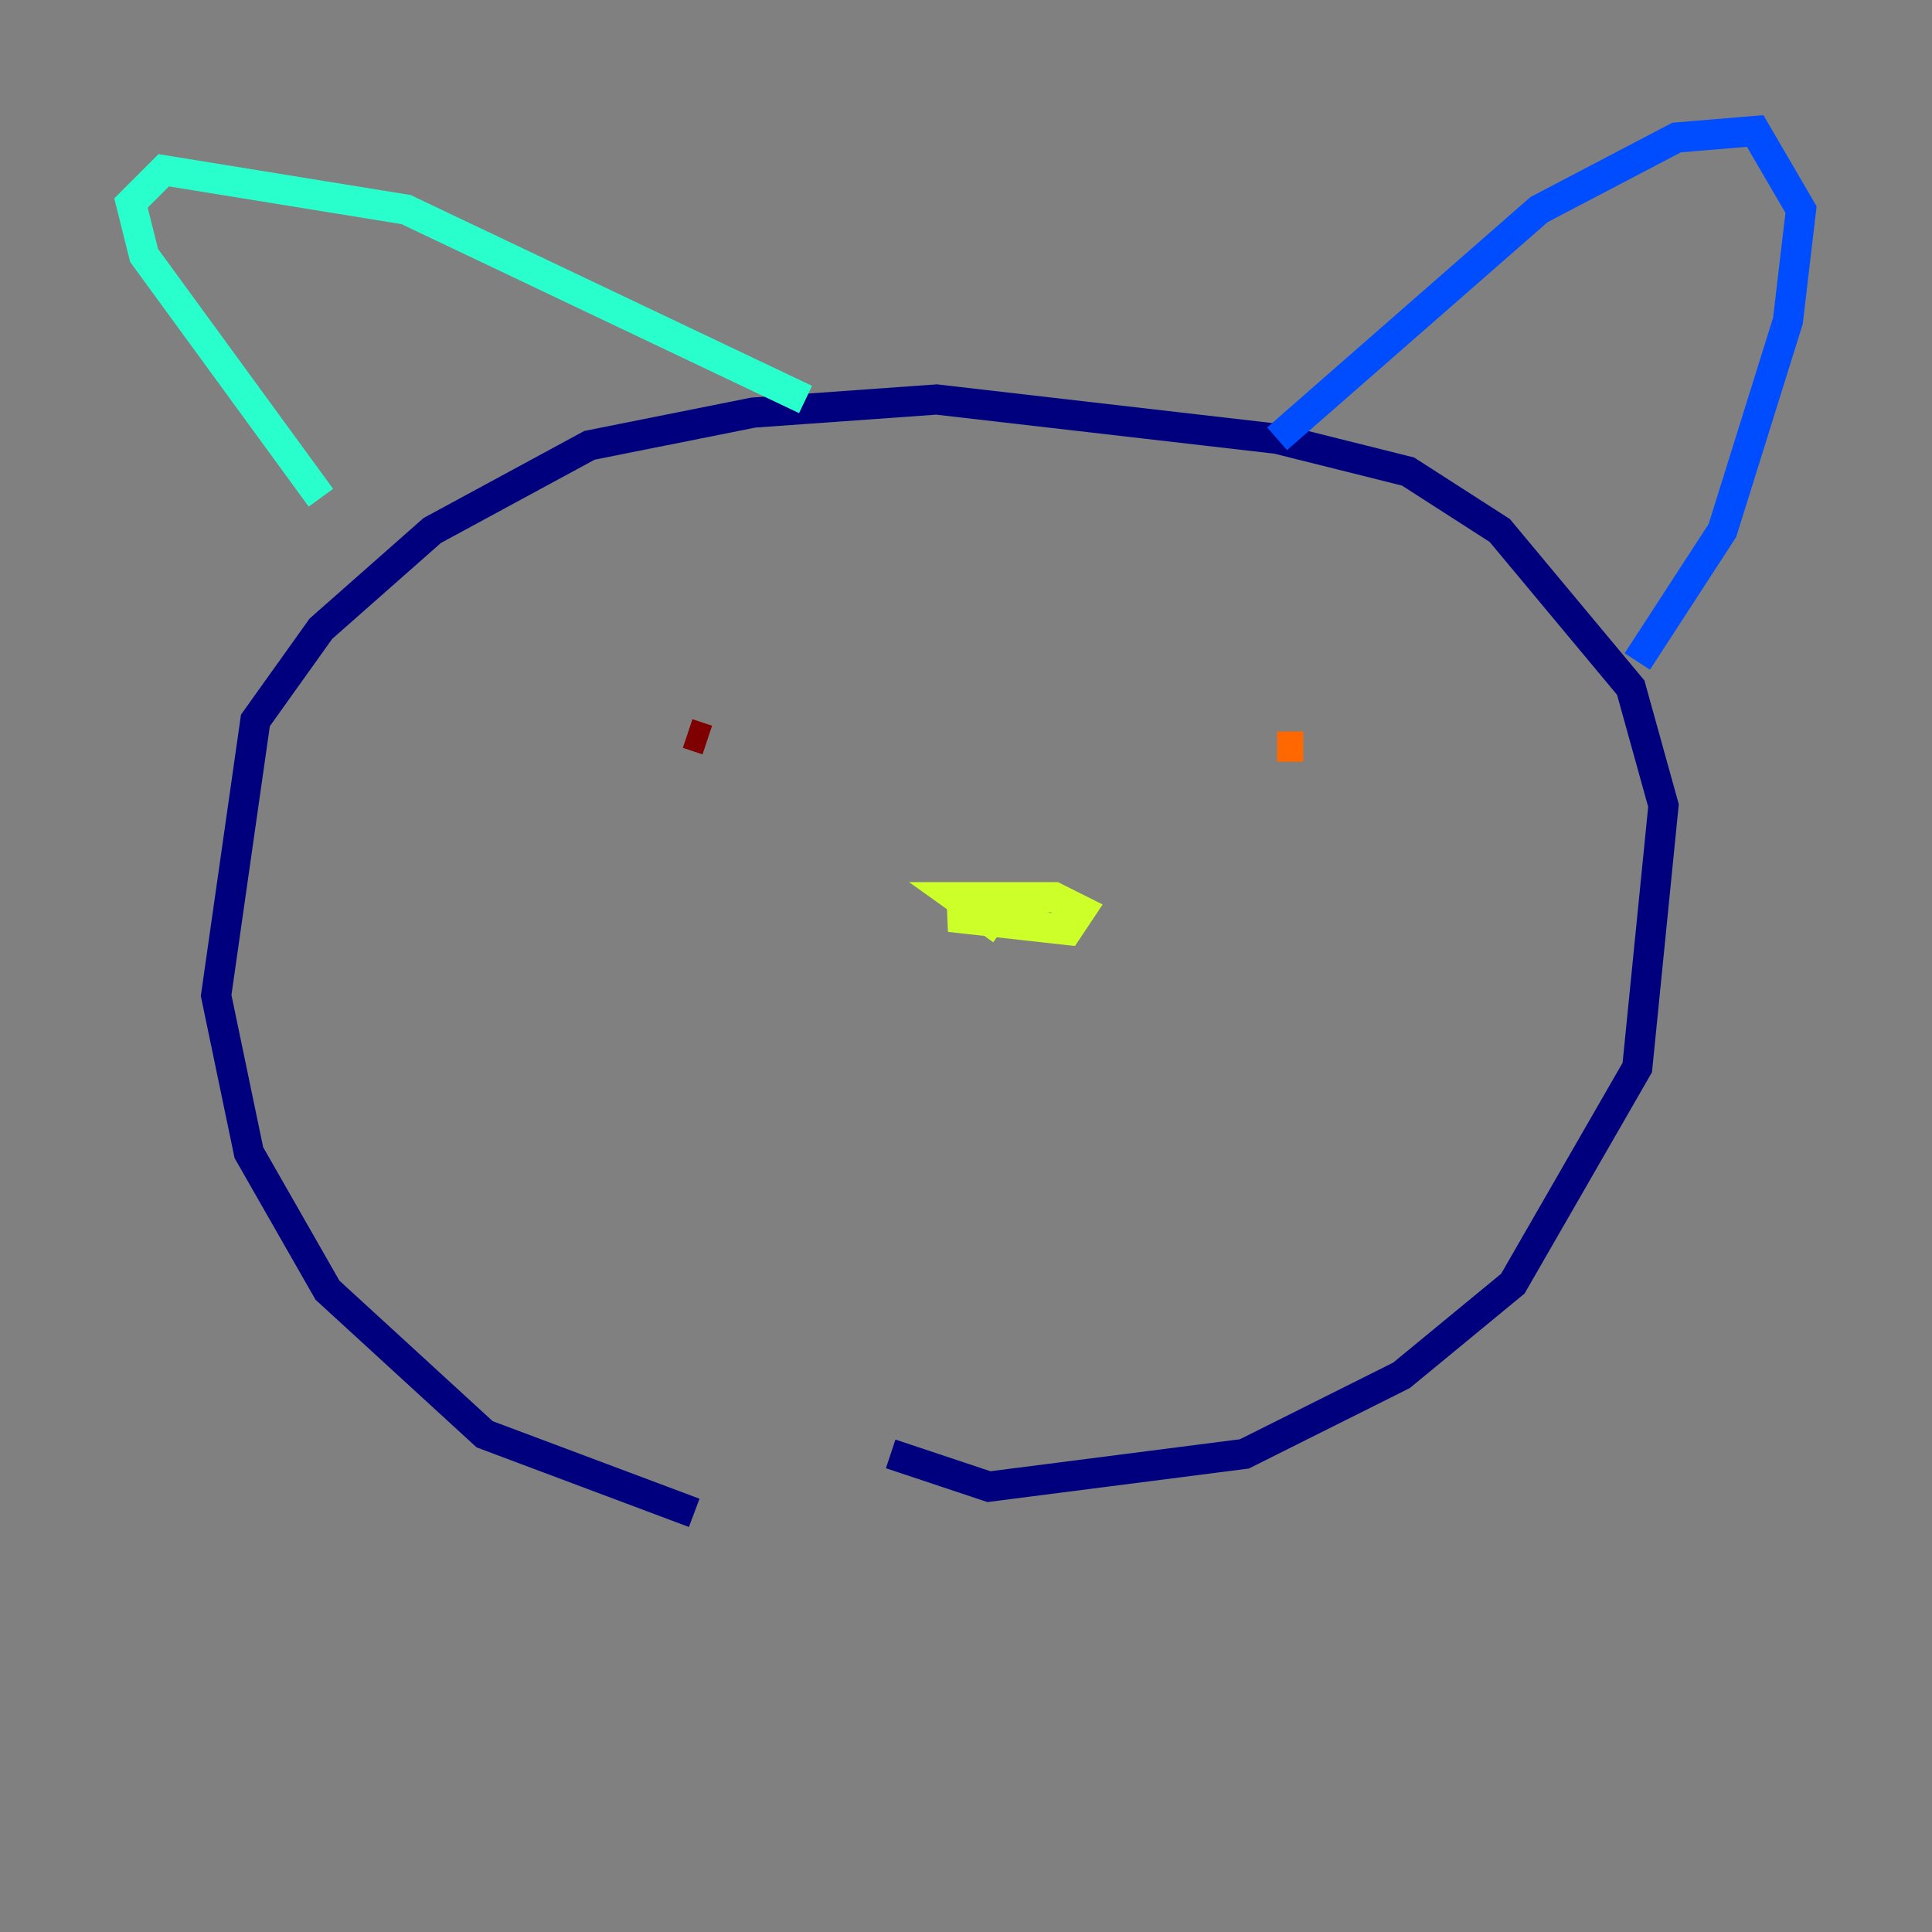 <?xml version="1.0" encoding="utf-8" ?>
<svg baseProfile="tiny" height="128" version="1.2" viewBox="0,0,128,128" width="128" xmlns="http://www.w3.org/2000/svg" xmlns:ev="http://www.w3.org/2001/xml-events" xmlns:xlink="http://www.w3.org/1999/xlink"><rect x="0" y="0" width="128" height="128" fill="#808080" stroke="none"/><defs /><polyline fill="none" points="45.993,100.231 32.108,95.024 21.695,85.478 16.488,76.366 14.319,65.953 16.922,47.729 21.261,41.654 28.637,35.146 39.051,29.505 49.898,27.336 62.047,26.468 84.61,29.071 93.288,31.241 99.363,35.146 108.041,45.559 110.21,53.37 108.475,70.725 100.231,85.044 92.854,91.119 82.441,96.325 65.519,98.495 59.01,96.325" stroke="#00007f" stroke-width="2" /><polyline fill="none" points="84.61,29.071 101.966,13.885 111.078,9.112 116.285,8.678 119.322,13.885 118.454,21.261 114.115,35.146 108.475,43.824" stroke="#004cff" stroke-width="2" /><polyline fill="none" points="53.37,26.468 26.902,13.885 10.848,11.281 8.678,13.451 9.546,16.922 21.261,32.976" stroke="#29ffcd" stroke-width="2" /><polyline fill="none" points="66.386,61.614 63.349,59.444 69.858,59.444 71.593,60.312 70.725,61.614 62.915,60.746 69.424,59.444" stroke="#cdff29" stroke-width="2" /><polyline fill="none" points="86.346,49.464 84.61,49.464" stroke="#ff6700" stroke-width="2" /><polyline fill="none" points="45.559,48.597 46.861,49.031" stroke="#7f0000" stroke-width="2" /></svg>